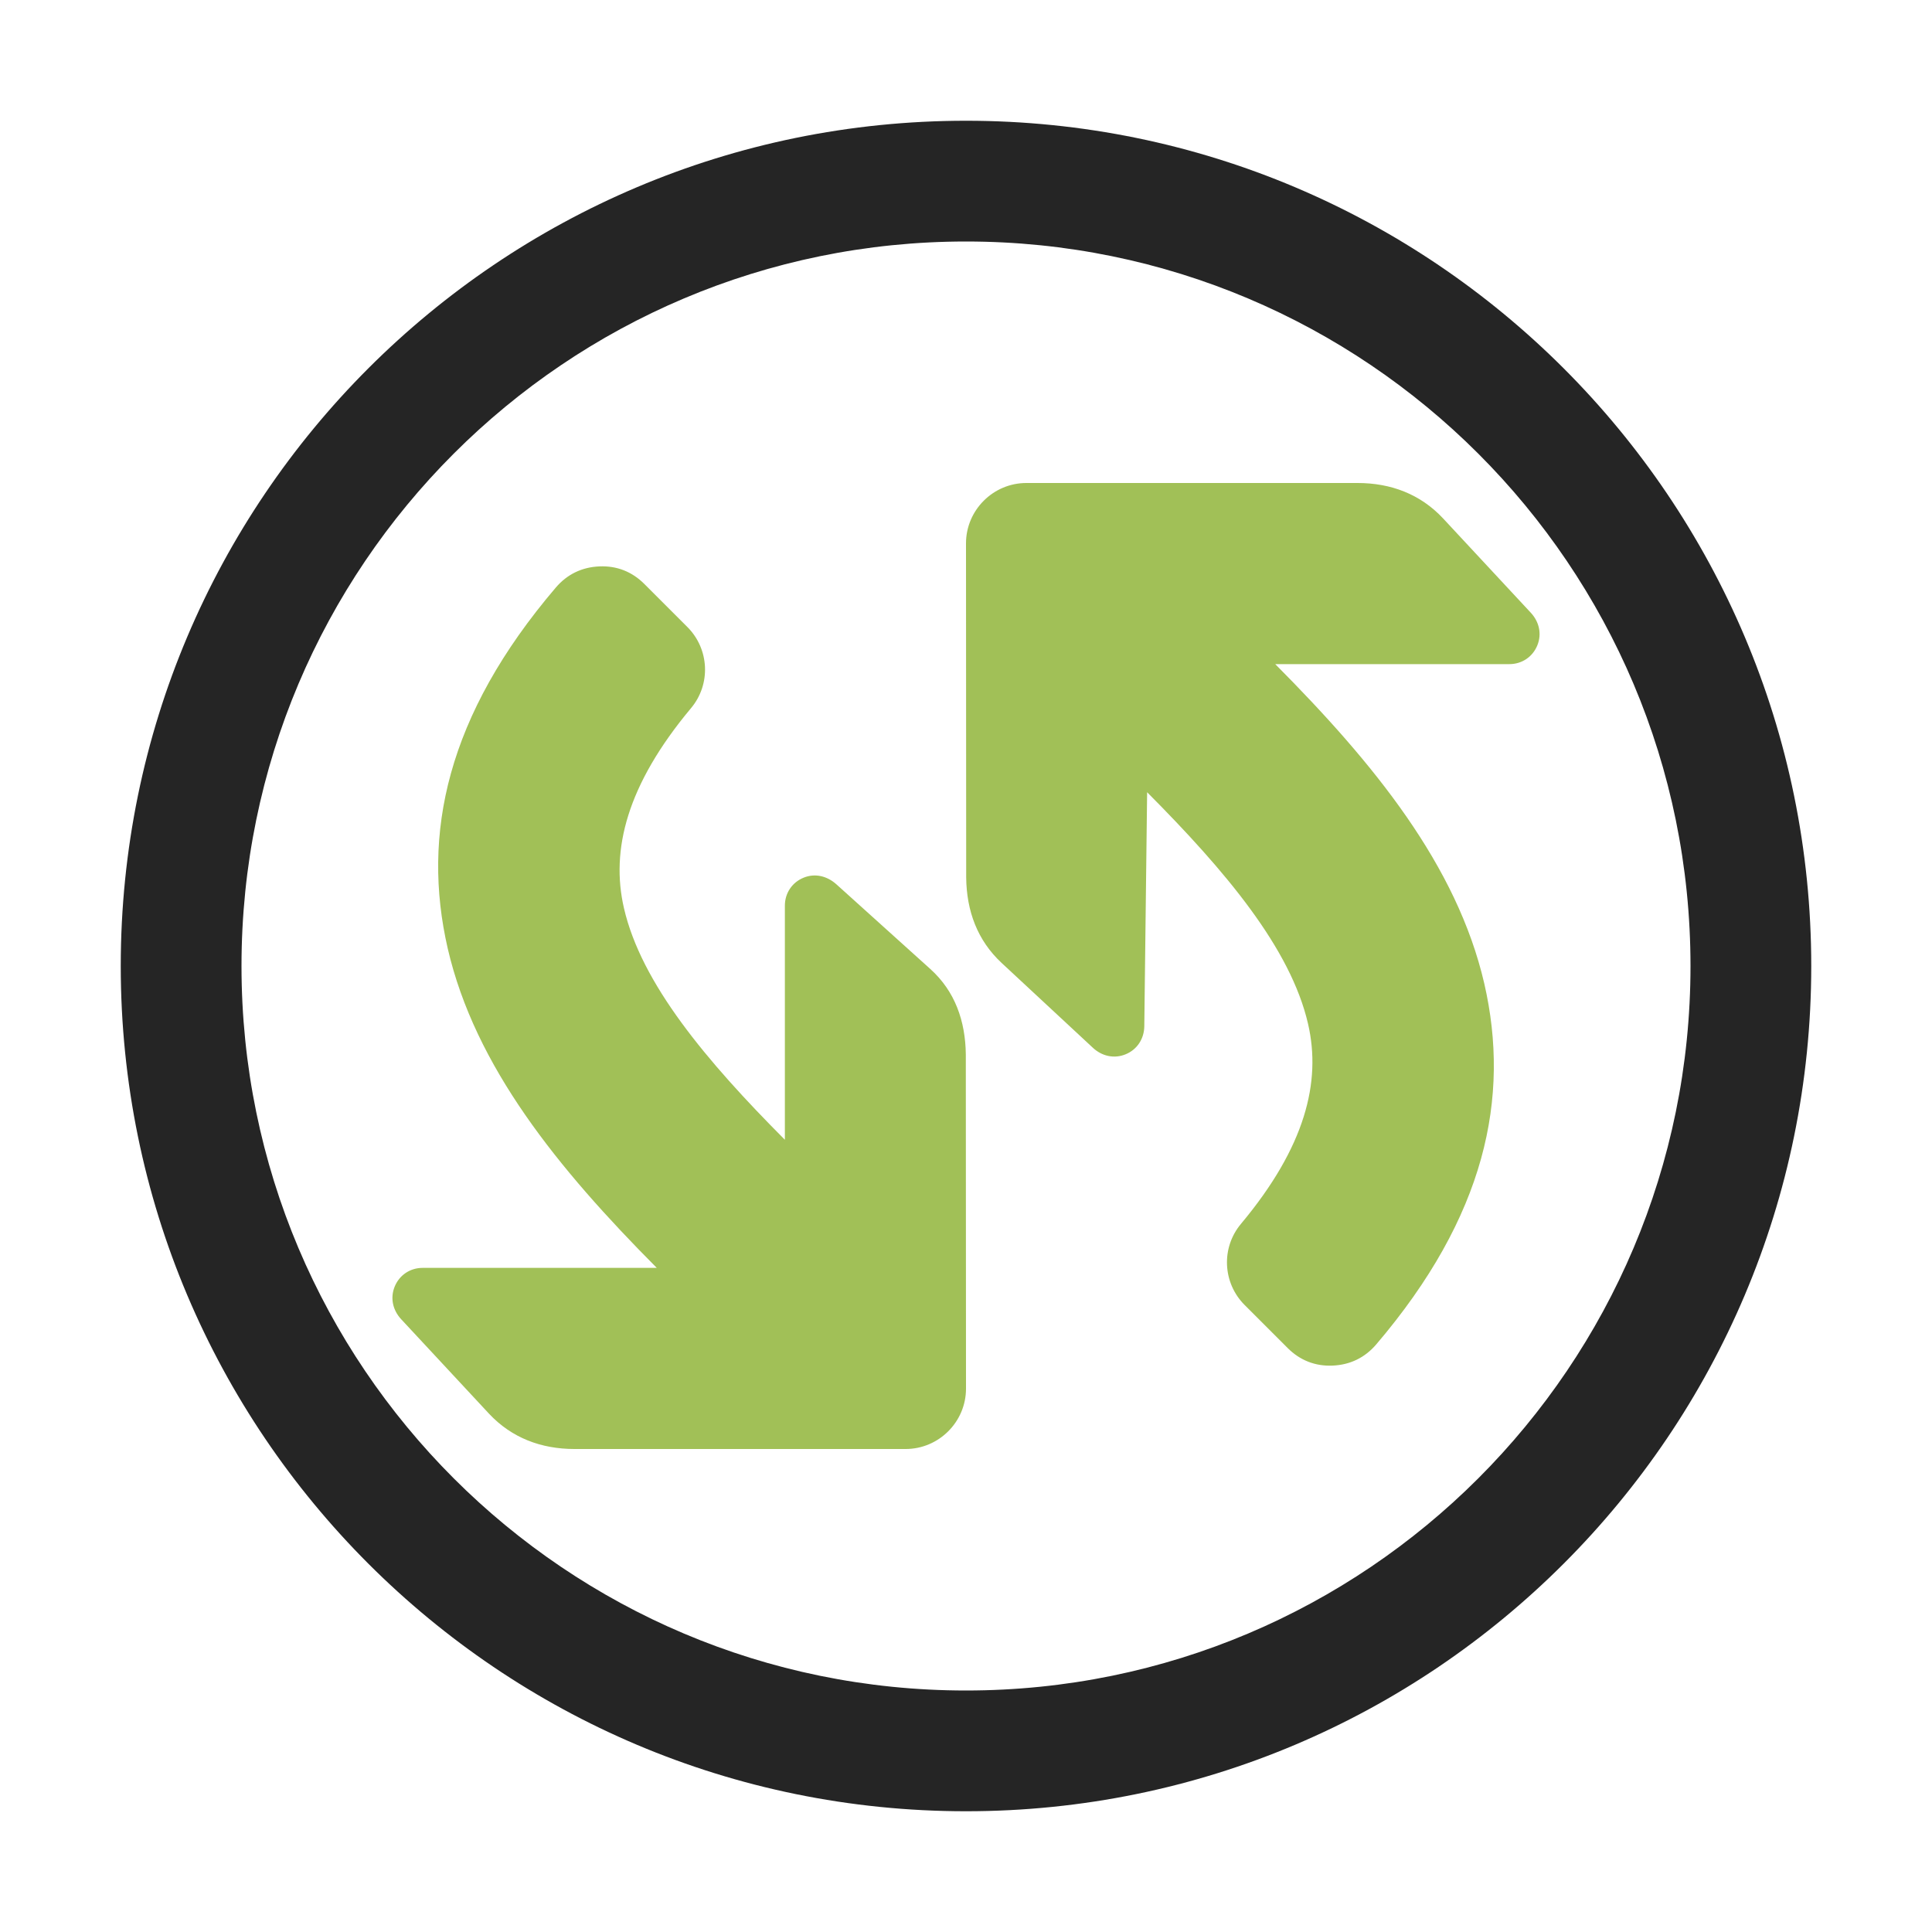 <?xml version="1.0" encoding="UTF-8"?>
<!DOCTYPE svg PUBLIC "-//W3C//DTD SVG 1.1//EN" "http://www.w3.org/Graphics/SVG/1.1/DTD/svg11.dtd">
<svg xmlns="http://www.w3.org/2000/svg" xml:space="preserve" width="1024px" height="1024px" shape-rendering="geometricPrecision" text-rendering="geometricPrecision" image-rendering="optimizeQuality" fill-rule="nonzero" clip-rule="evenodd" viewBox="0 0 10240 10240" xmlns:xlink="http://www.w3.org/1999/xlink">
	<title>nav_refresh icon</title>
	<desc>nav_refresh icon from the IconExperience.com O-Collection. Copyright by INCORS GmbH (www.incors.com).</desc>
	<path id="curve2" fill="#A1C057" d="M6759 3520l1241 0c66,0 123,-38 148,-99 25,-61 10,-126 -35,-174l-465 -500c-120,-128 -276,-187 -453,-187l-1755 0c-176,0 -320,144 -320,320l1 1771c2,177 59,333 188,453l483 449c48,45 113,60 174,35 61,-25 98,-82 99,-148l15 -1241c417,419 761,828 853,1228 71,308 -15,652 -355,1059 -107,127 -98,314 19,431l228 228c65,65 146,97 238,93 93,-4 171,-42 231,-112 579,-679 712,-1308 573,-1913 -145,-626 -583,-1165 -1108,-1693z"/>
	<path id="curve1" fill="#A1C057" d="M3481 6720l-1241 0c-66,0 -123,38 -148,99 -25,61 -10,126 35,174l465 500c120,128 276,187 453,187l1755 0c176,0 320,-144 320,-320l-1 -1771c-2,-177 -57,-335 -188,-453l-498 -449c-49,-44 -113,-60 -174,-35 -61,25 -99,82 -99,148l0 1241c-417,-419 -761,-828 -853,-1228 -71,-308 15,-652 355,-1059 107,-127 98,-314 -19,-431l-228 -228c-65,-65 -146,-97 -238,-93 -93,4 -171,42 -231,112 -579,679 -712,1308 -573,1913 145,626 583,1165 1108,1693z"/>
	<path id="curve0" fill="#252525" d="M640 5120c0,-2474 2006,-4480 4480,-4480 2474,0 4480,2006 4480,4480 0,2474 -2006,4480 -4480,4480 -2474,0 -4480,-2006 -4480,-4480zm4480 -3840c-2121,0 -3840,1719 -3840,3840 0,2121 1719,3840 3840,3840 2121,0 3840,-1719 3840,-3840 0,-2121 -1719,-3840 -3840,-3840z"/>
</svg>
